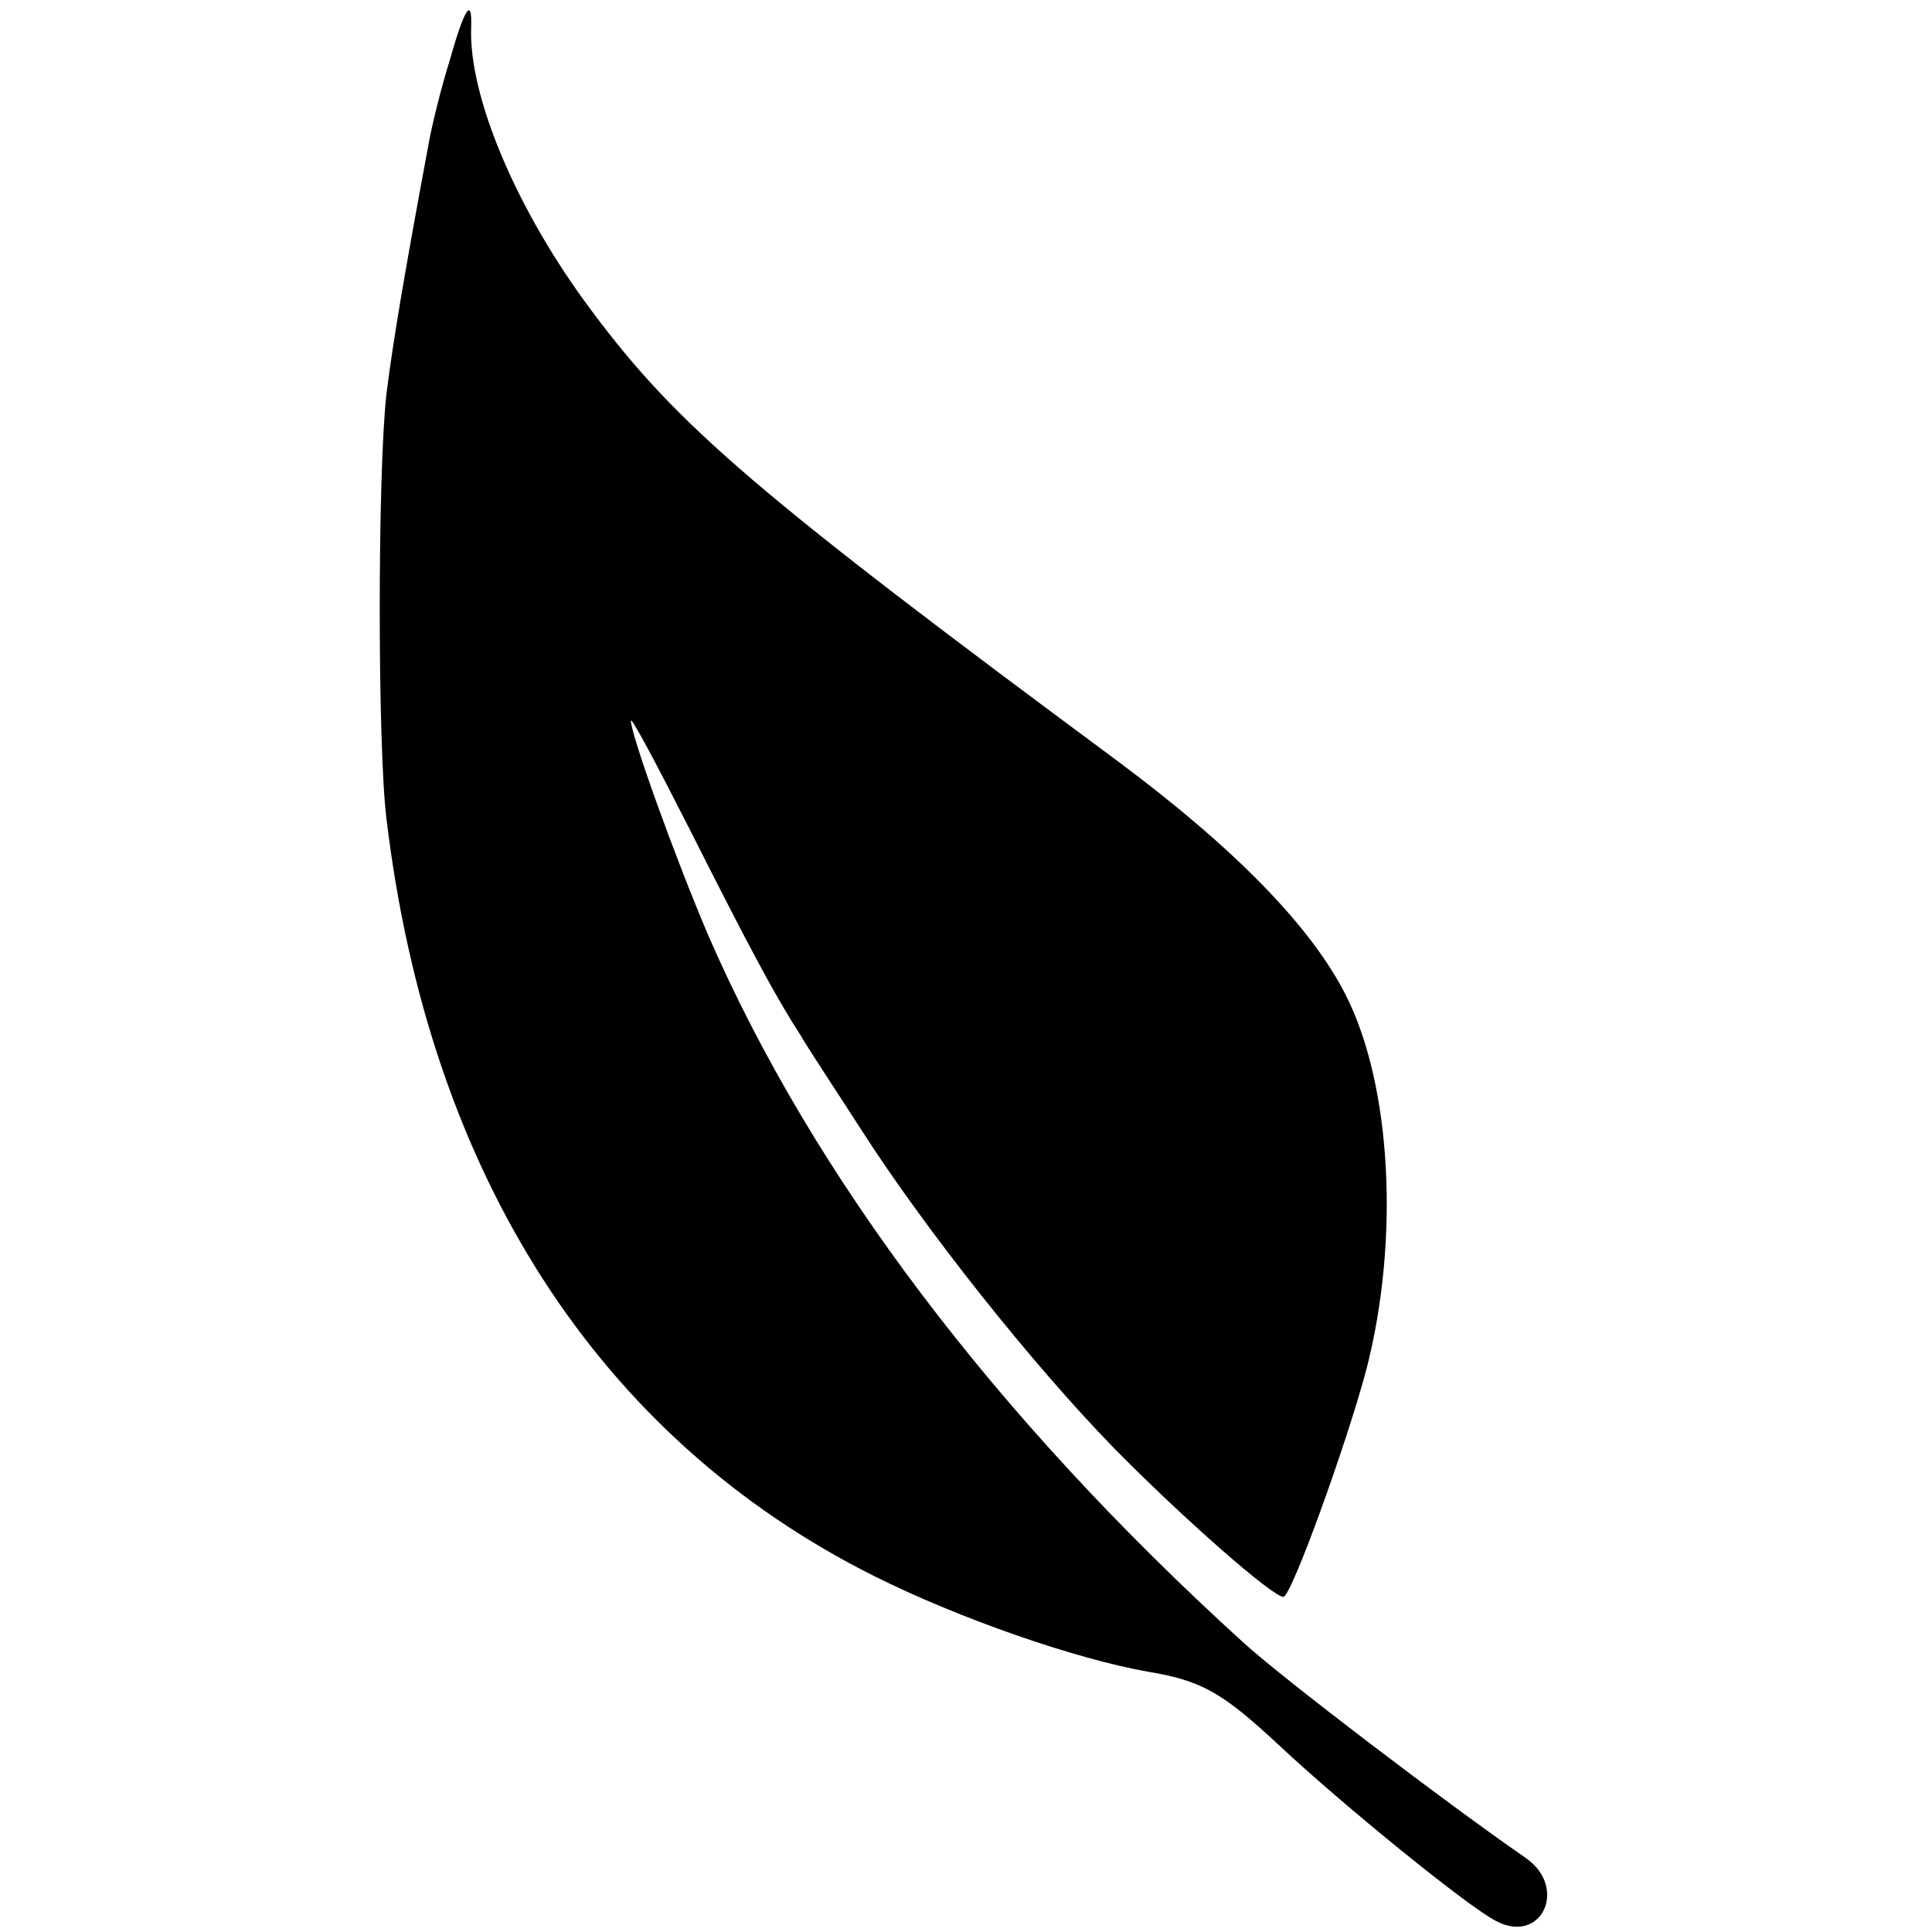 <?xml version="1.0" standalone="no"?>
<!DOCTYPE svg PUBLIC "-//W3C//DTD SVG 20010904//EN"
 "http://www.w3.org/TR/2001/REC-SVG-20010904/DTD/svg10.dtd">
<svg version="1.0" xmlns="http://www.w3.org/2000/svg"
 width="196pt" height="196pt" viewBox="0 0 196 196"
 preserveAspectRatio="xMidYMid meet">
<g transform="translate(0,196) scale(0.1,-0.1)"
fill="#000000" stroke="none">
<path d="M456 1898 c-9 -29 -18 -66 -21 -83 -24 -129 -36 -199 -43 -255 -9
-81 -9 -356 0 -430 43 -361 215 -629 495 -769 86 -43 204 -84 278 -97 54 -9
75 -21 132 -74 65 -61 193 -165 221 -179 46 -24 73 34 30 64 -81 56 -249 184
-287 219 -252 229 -436 473 -542 716 -35 82 -79 205 -79 219 1 3 27 -46 59
-109 64 -127 89 -173 113 -210 8 -14 36 -56 61 -95 66 -103 175 -240 258 -325
70 -71 160 -150 171 -150 8 0 64 155 84 230 34 131 26 289 -21 381 -35 69
-112 148 -230 236 -366 271 -448 341 -535 458 -75 100 -125 217 -122 288 1 31
-7 18 -22 -35z"/>
</g>
</svg>
